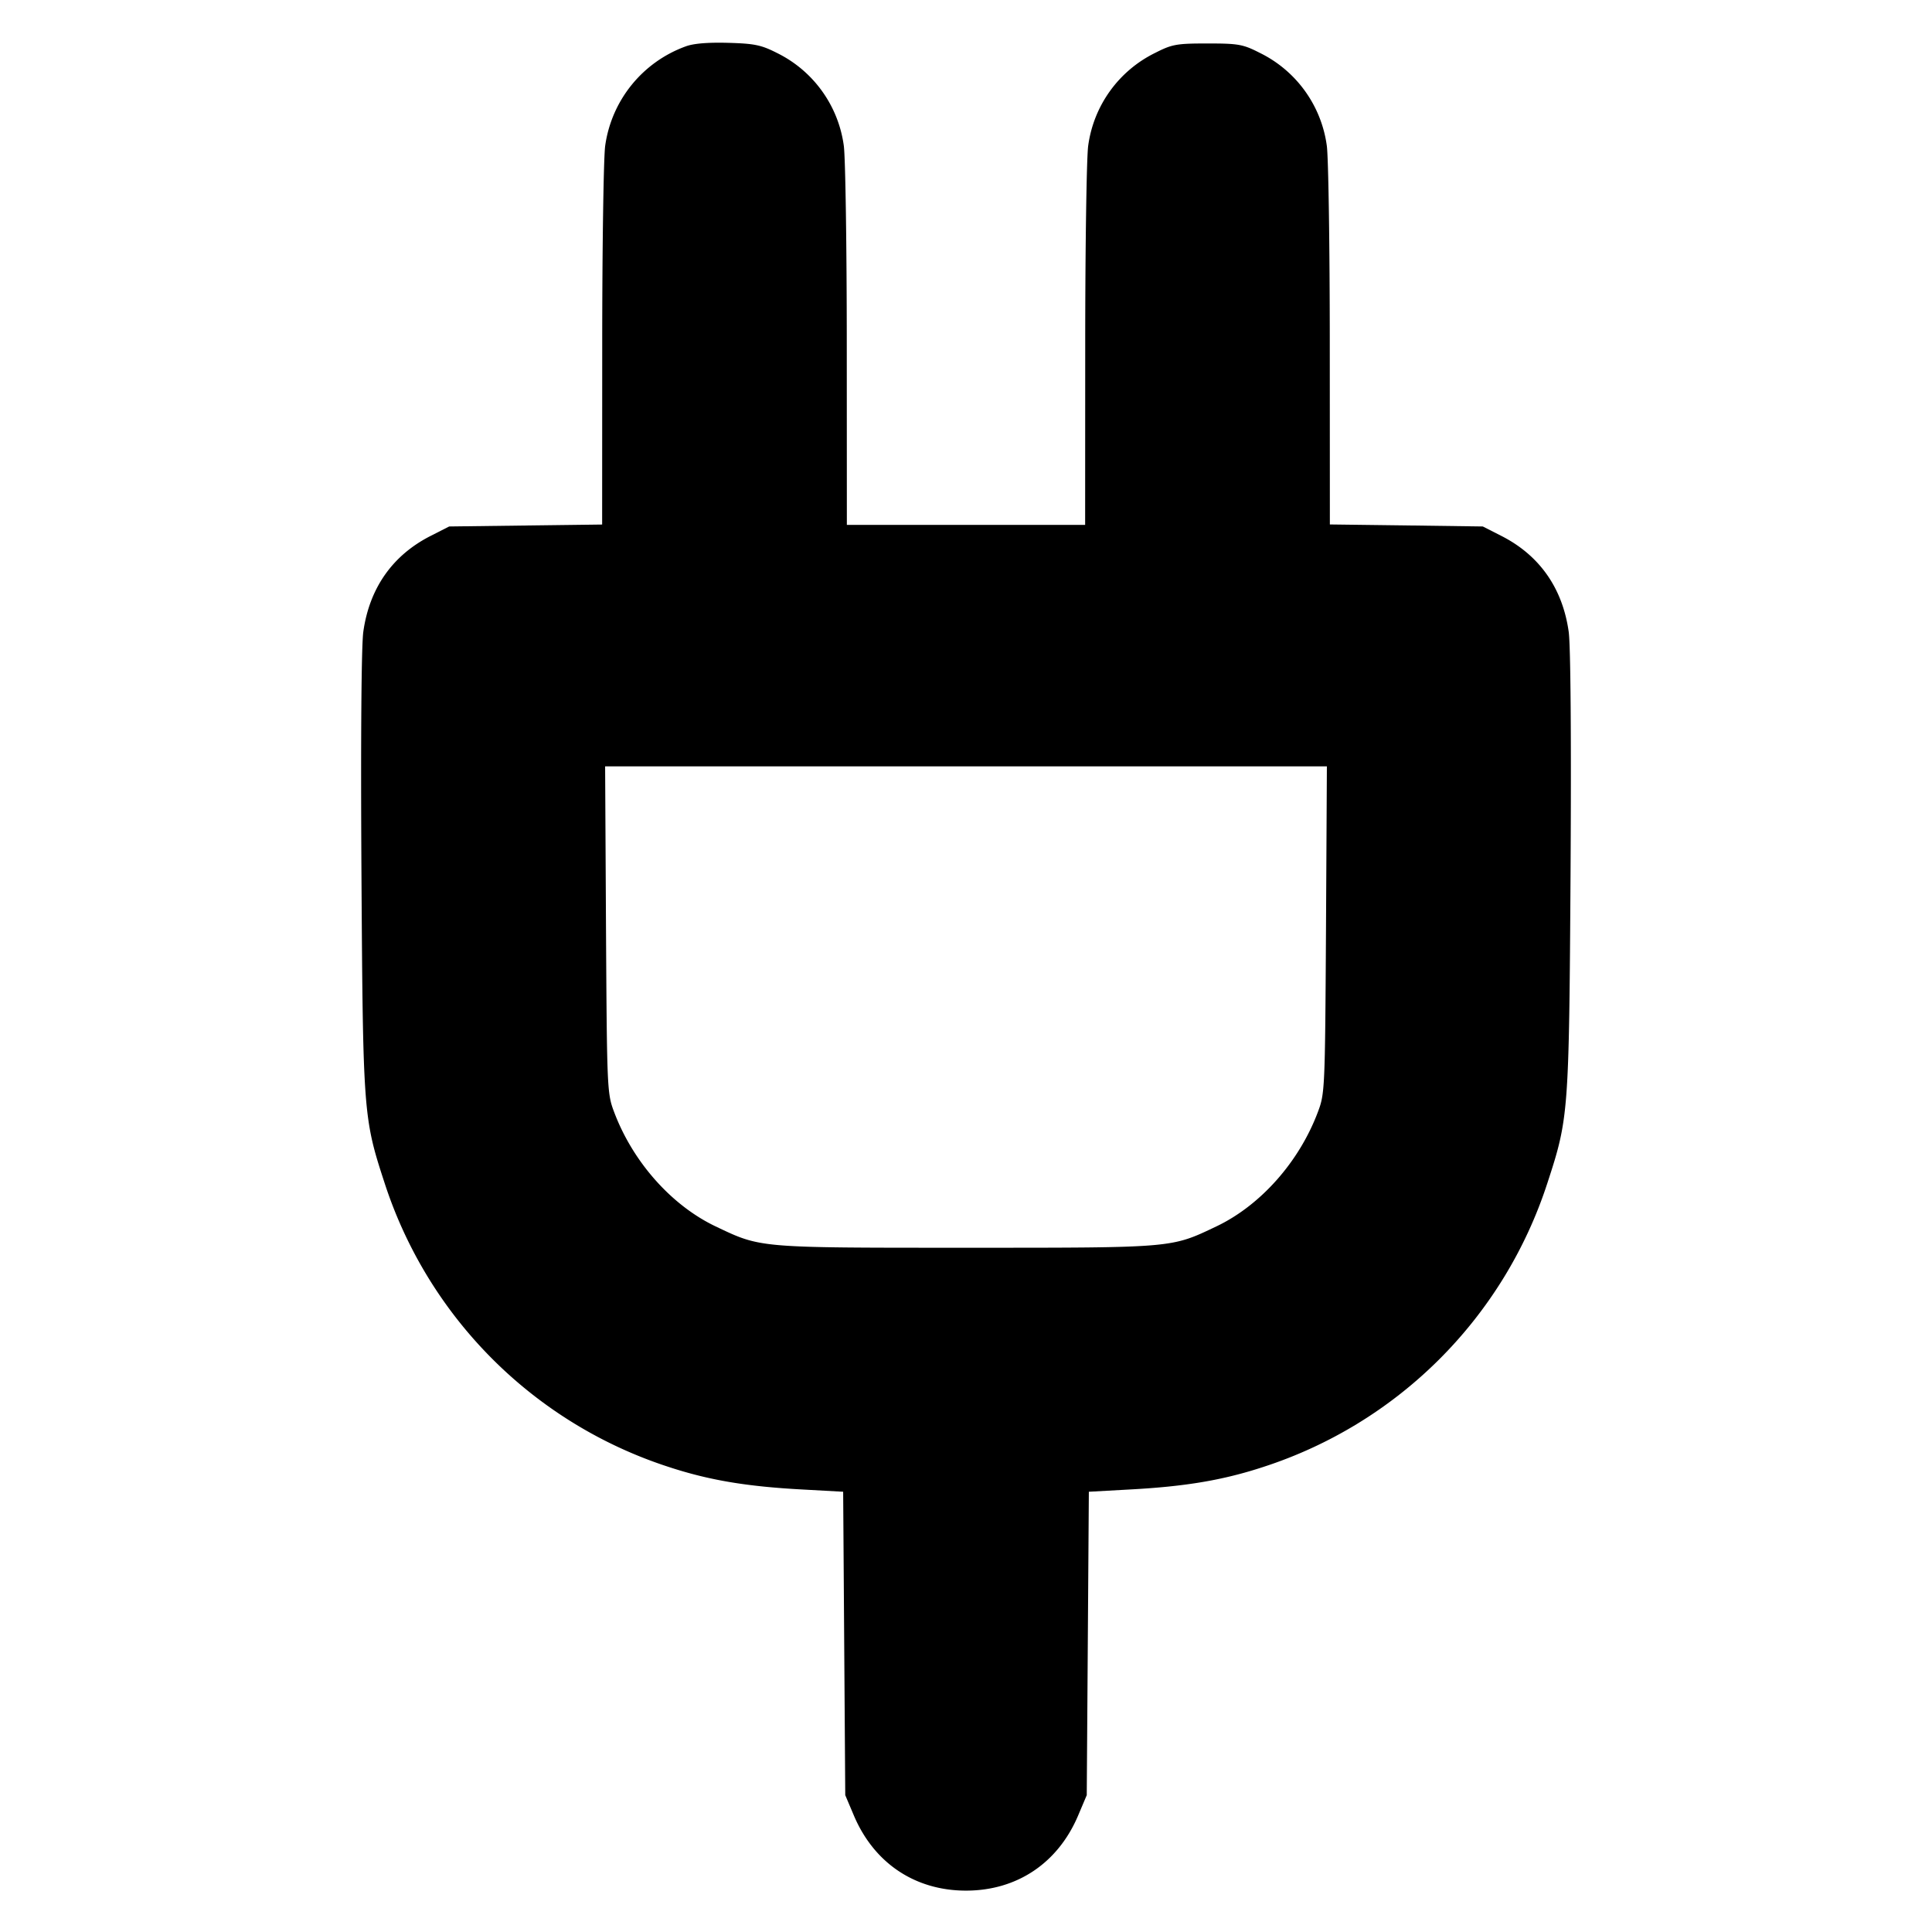 <svg xmlns="http://www.w3.org/2000/svg" width="24" height="24" fill="none" stroke="currentColor" stroke-linecap="round" stroke-linejoin="round" stroke-width="3"><path fill="#000" fill-rule="evenodd" stroke="none" d="M8.516.577a1.54 1.54 0 0 0-.998 1.233c-.02.138-.037 1.253-.037 2.478L7.48 6.516l-.95.012-.95.012-.228.116c-.476.241-.763.65-.839 1.193-.024.176-.033 1.323-.023 2.989.019 2.994.023 3.049.288 3.859a5.49 5.49 0 0 0 3.526 3.525c.502.165.97.244 1.663.281l.507.028.013 1.884.013 1.885.105.248c.25.595.761.938 1.395.938s1.145-.343 1.395-.938l.105-.248.013-1.885.013-1.884.507-.028c.693-.037 1.161-.116 1.663-.281a5.49 5.49 0 0 0 3.526-3.525c.265-.81.269-.865.288-3.859.01-1.666.001-2.813-.023-2.989-.076-.543-.363-.952-.839-1.193l-.228-.116-.95-.013-.95-.012-.001-2.228c0-1.225-.017-2.339-.037-2.477a1.51 1.51 0 0 0-.834-1.154C15.44.55 15.384.54 15 .54s-.44.01-.648.116a1.51 1.51 0 0 0-.834 1.154c-.02.138-.037 1.253-.037 2.48l-.001 2.23h-2.96l-.001-2.23c0-1.227-.017-2.342-.037-2.48A1.51 1.51 0 0 0 9.65.657C9.455.558 9.37.541 9.042.532q-.382-.01-.526.045m7.956 10.973c-.012 1.99-.014 2.035-.102 2.267-.233.618-.712 1.157-1.26 1.418-.566.269-.516.265-3.11.265s-2.544.004-3.11-.265c-.548-.261-1.027-.8-1.26-1.418-.088-.232-.09-.277-.102-2.267l-.011-2.03h8.966z"/></svg>